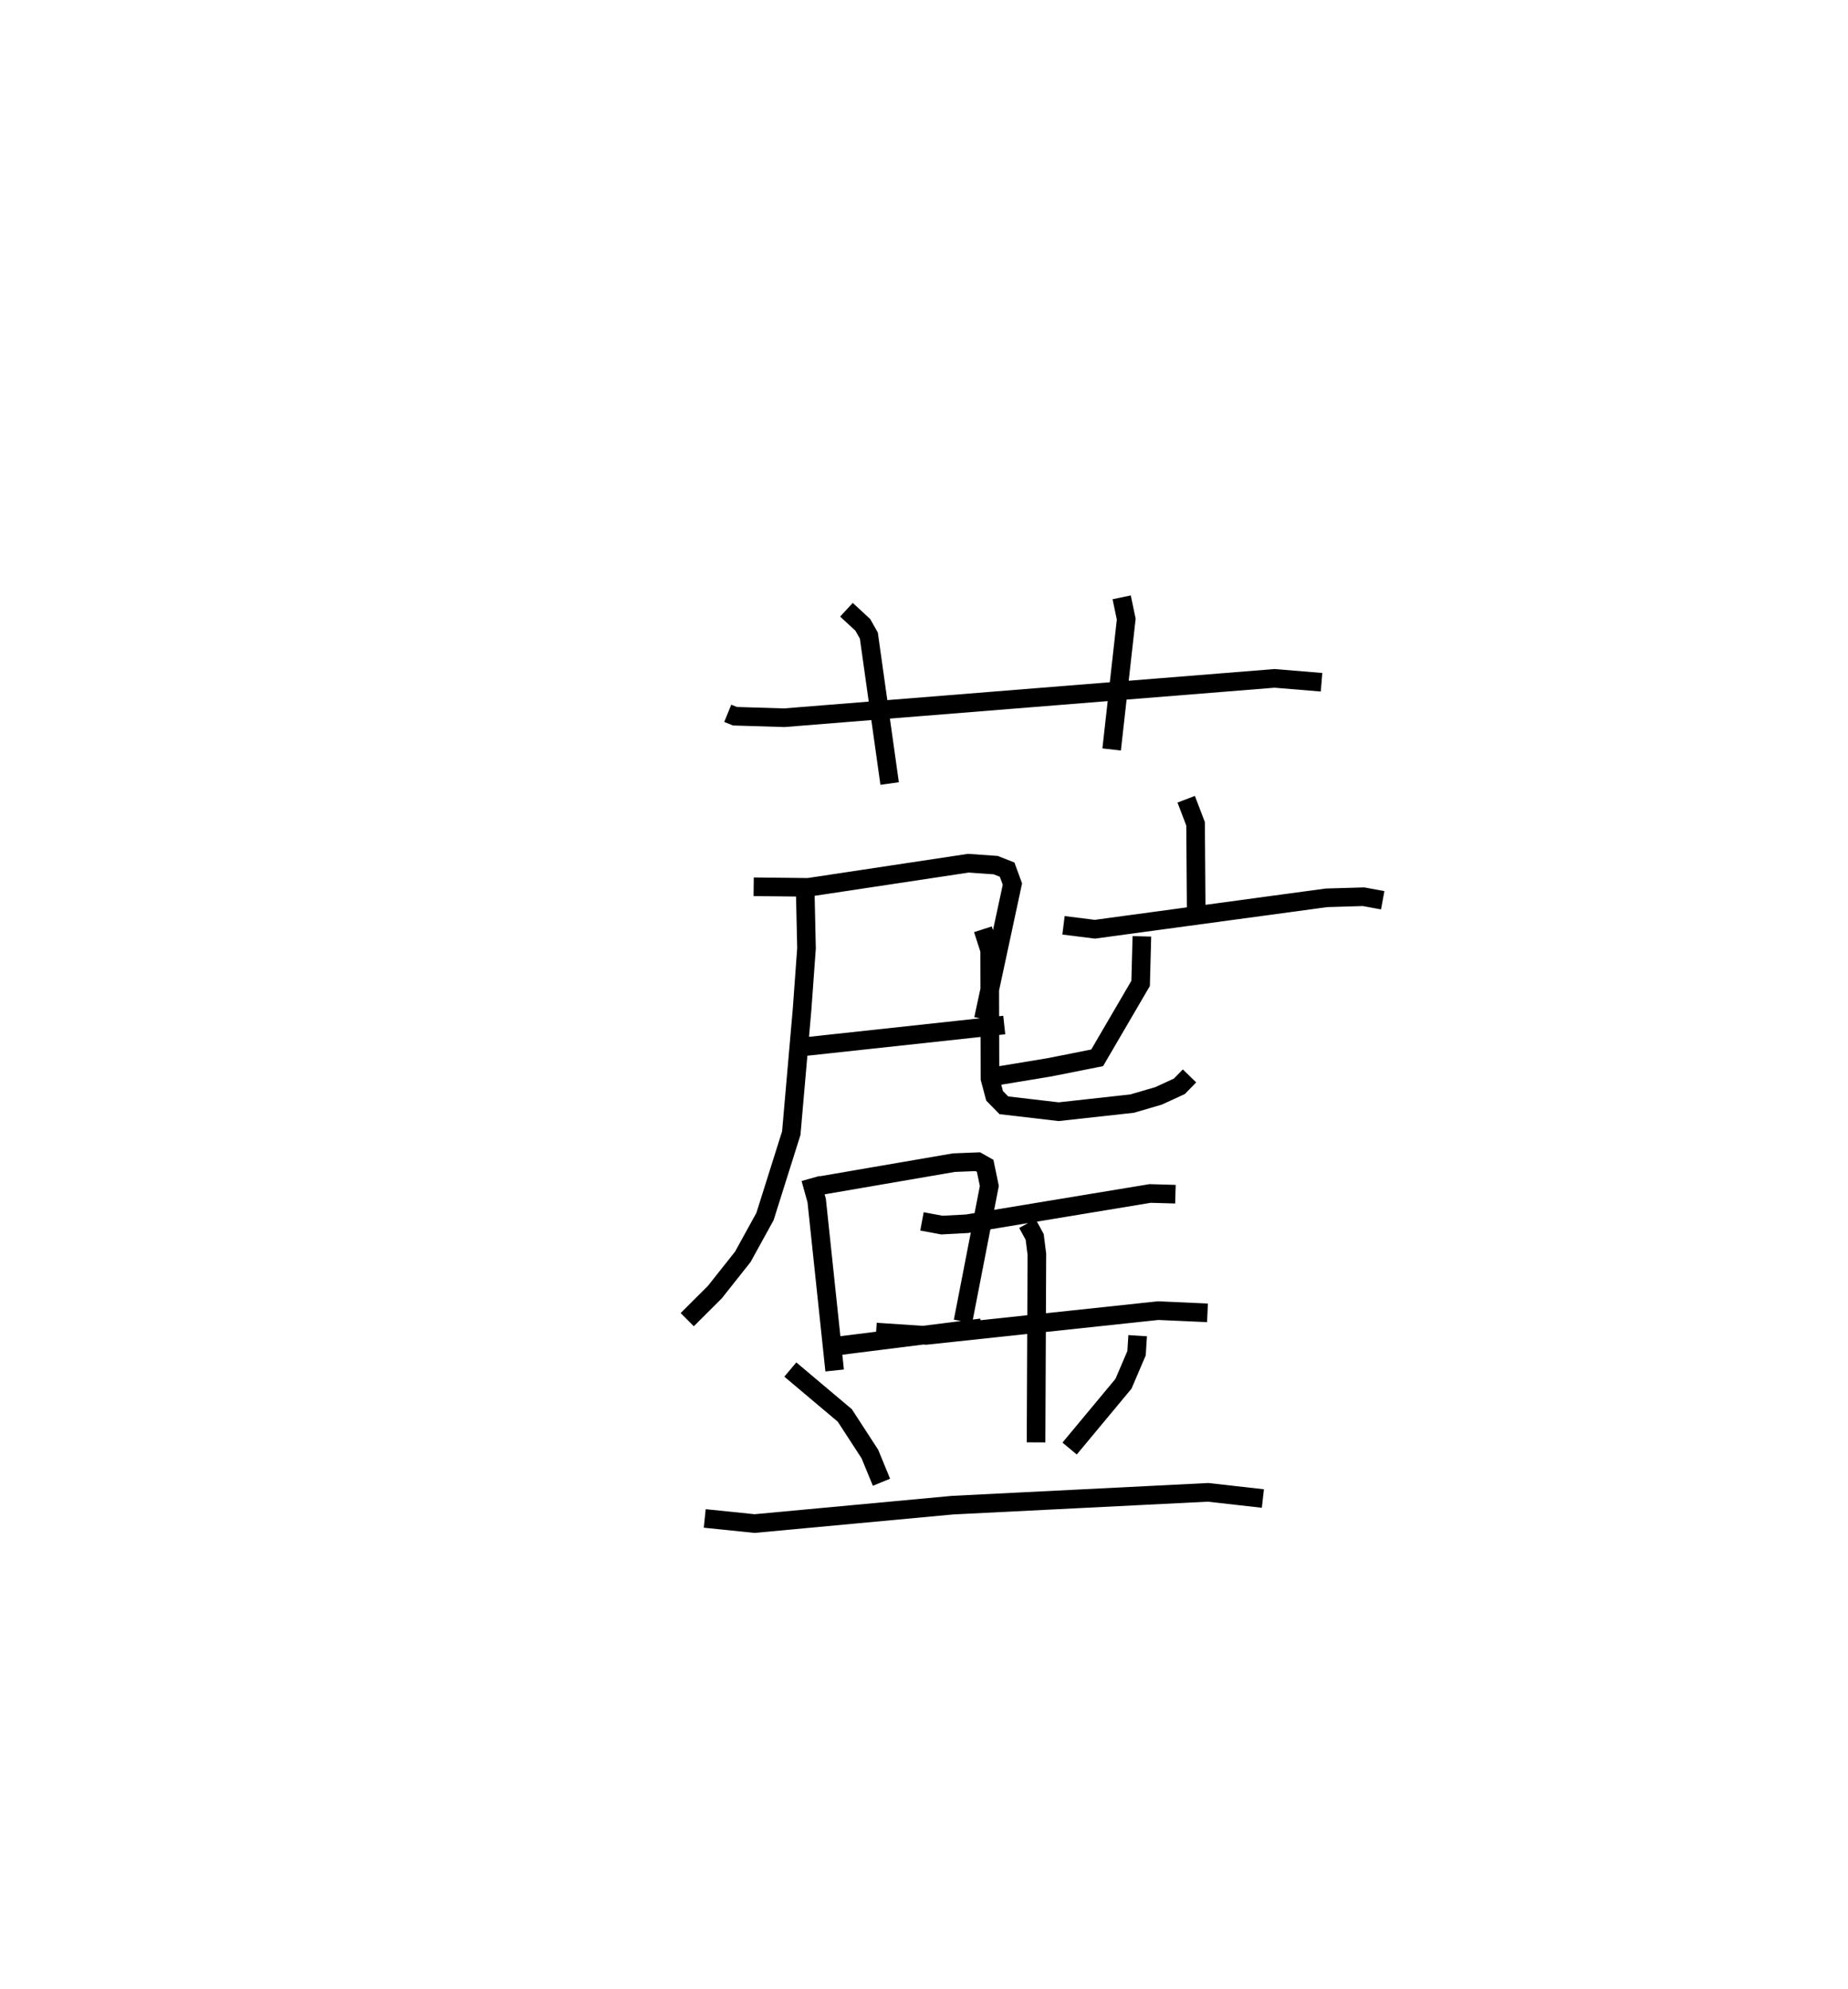 <?xml version="1.0" encoding="utf-8" ?>
<svg baseProfile="full" height="106.834" version="1.1" width="99.29" xmlns="http://www.w3.org/2000/svg" xmlns:ev="http://www.w3.org/2001/xml-events" xmlns:xlink="http://www.w3.org/1999/xlink"><defs /><rect fill="white" height="106.834" width="99.29" x="0" y="0" /><path d="M25,25 m0.0,0.0 m14.101,13.314 l0.384,0.157 2.65,0.081 l26.344,-2.114 2.526,0.208 m-25.527,-3.894 l0.879,0.811 0.325,0.576 l1.117,7.947 m12.467,-10.001 l0.245,1.173 -0.784,6.998 m-19.234,7.375 l2.936,0.032 8.599,-1.297 l1.469,0.103 0.614,0.242 l0.284,0.775 -1.558,7.251 m-9.732,1.496 l10.852,-1.175 m-10.69,-7.035 l0.065,2.911 -0.238,3.285 l-0.58,6.646 -1.412,4.479 l-1.192,2.165 -1.506,1.899 l-1.48,1.475 m6.624,-7.583 l0.331,1.186 0.965,9.127 m-0.845,-9.916 l7.25,-1.247 1.288,-0.051 l0.394,0.223 0.224,1.08 l-1.415,7.276 m-6.92,1.34 l7.913,-0.995 m10.999,-28.393 l0.504,1.321 0.034,4.552 m-7.13,0.899 l1.683,0.21 12.445,-1.687 l1.993,-0.059 1.03,0.19 m-12.94,1.938 l-0.067,2.527 -2.336,3.999 l-2.569,0.51 -2.978,0.492 m-0.591,-7.907 l0.362,1.121 0.018,6.895 l0.247,0.929 0.499,0.51 l2.945,0.343 3.947,-0.435 l1.418,-0.414 1.12,-0.515 l0.544,-0.558 m-14.374,7.814 l1.07,0.199 1.354,-0.072 l9.832,-1.626 1.362,0.039 m-16.083,7.405 l2.687,0.179 12.462,-1.33 l2.656,0.118 m-9.677,-4.799 l0.392,0.722 0.118,0.927 l-0.044,10.108 m-13.203,-3.912 l2.927,2.465 1.348,2.074 l0.623,1.515 m13.764,-7.873 l-0.06,0.943 -0.701,1.639 l-2.895,3.481 m-19.604,3.754 l2.677,0.275 10.642,-0.989 l13.723,-0.688 2.946,0.332 " fill="none" stroke="black" stroke-width="1" /></svg>
